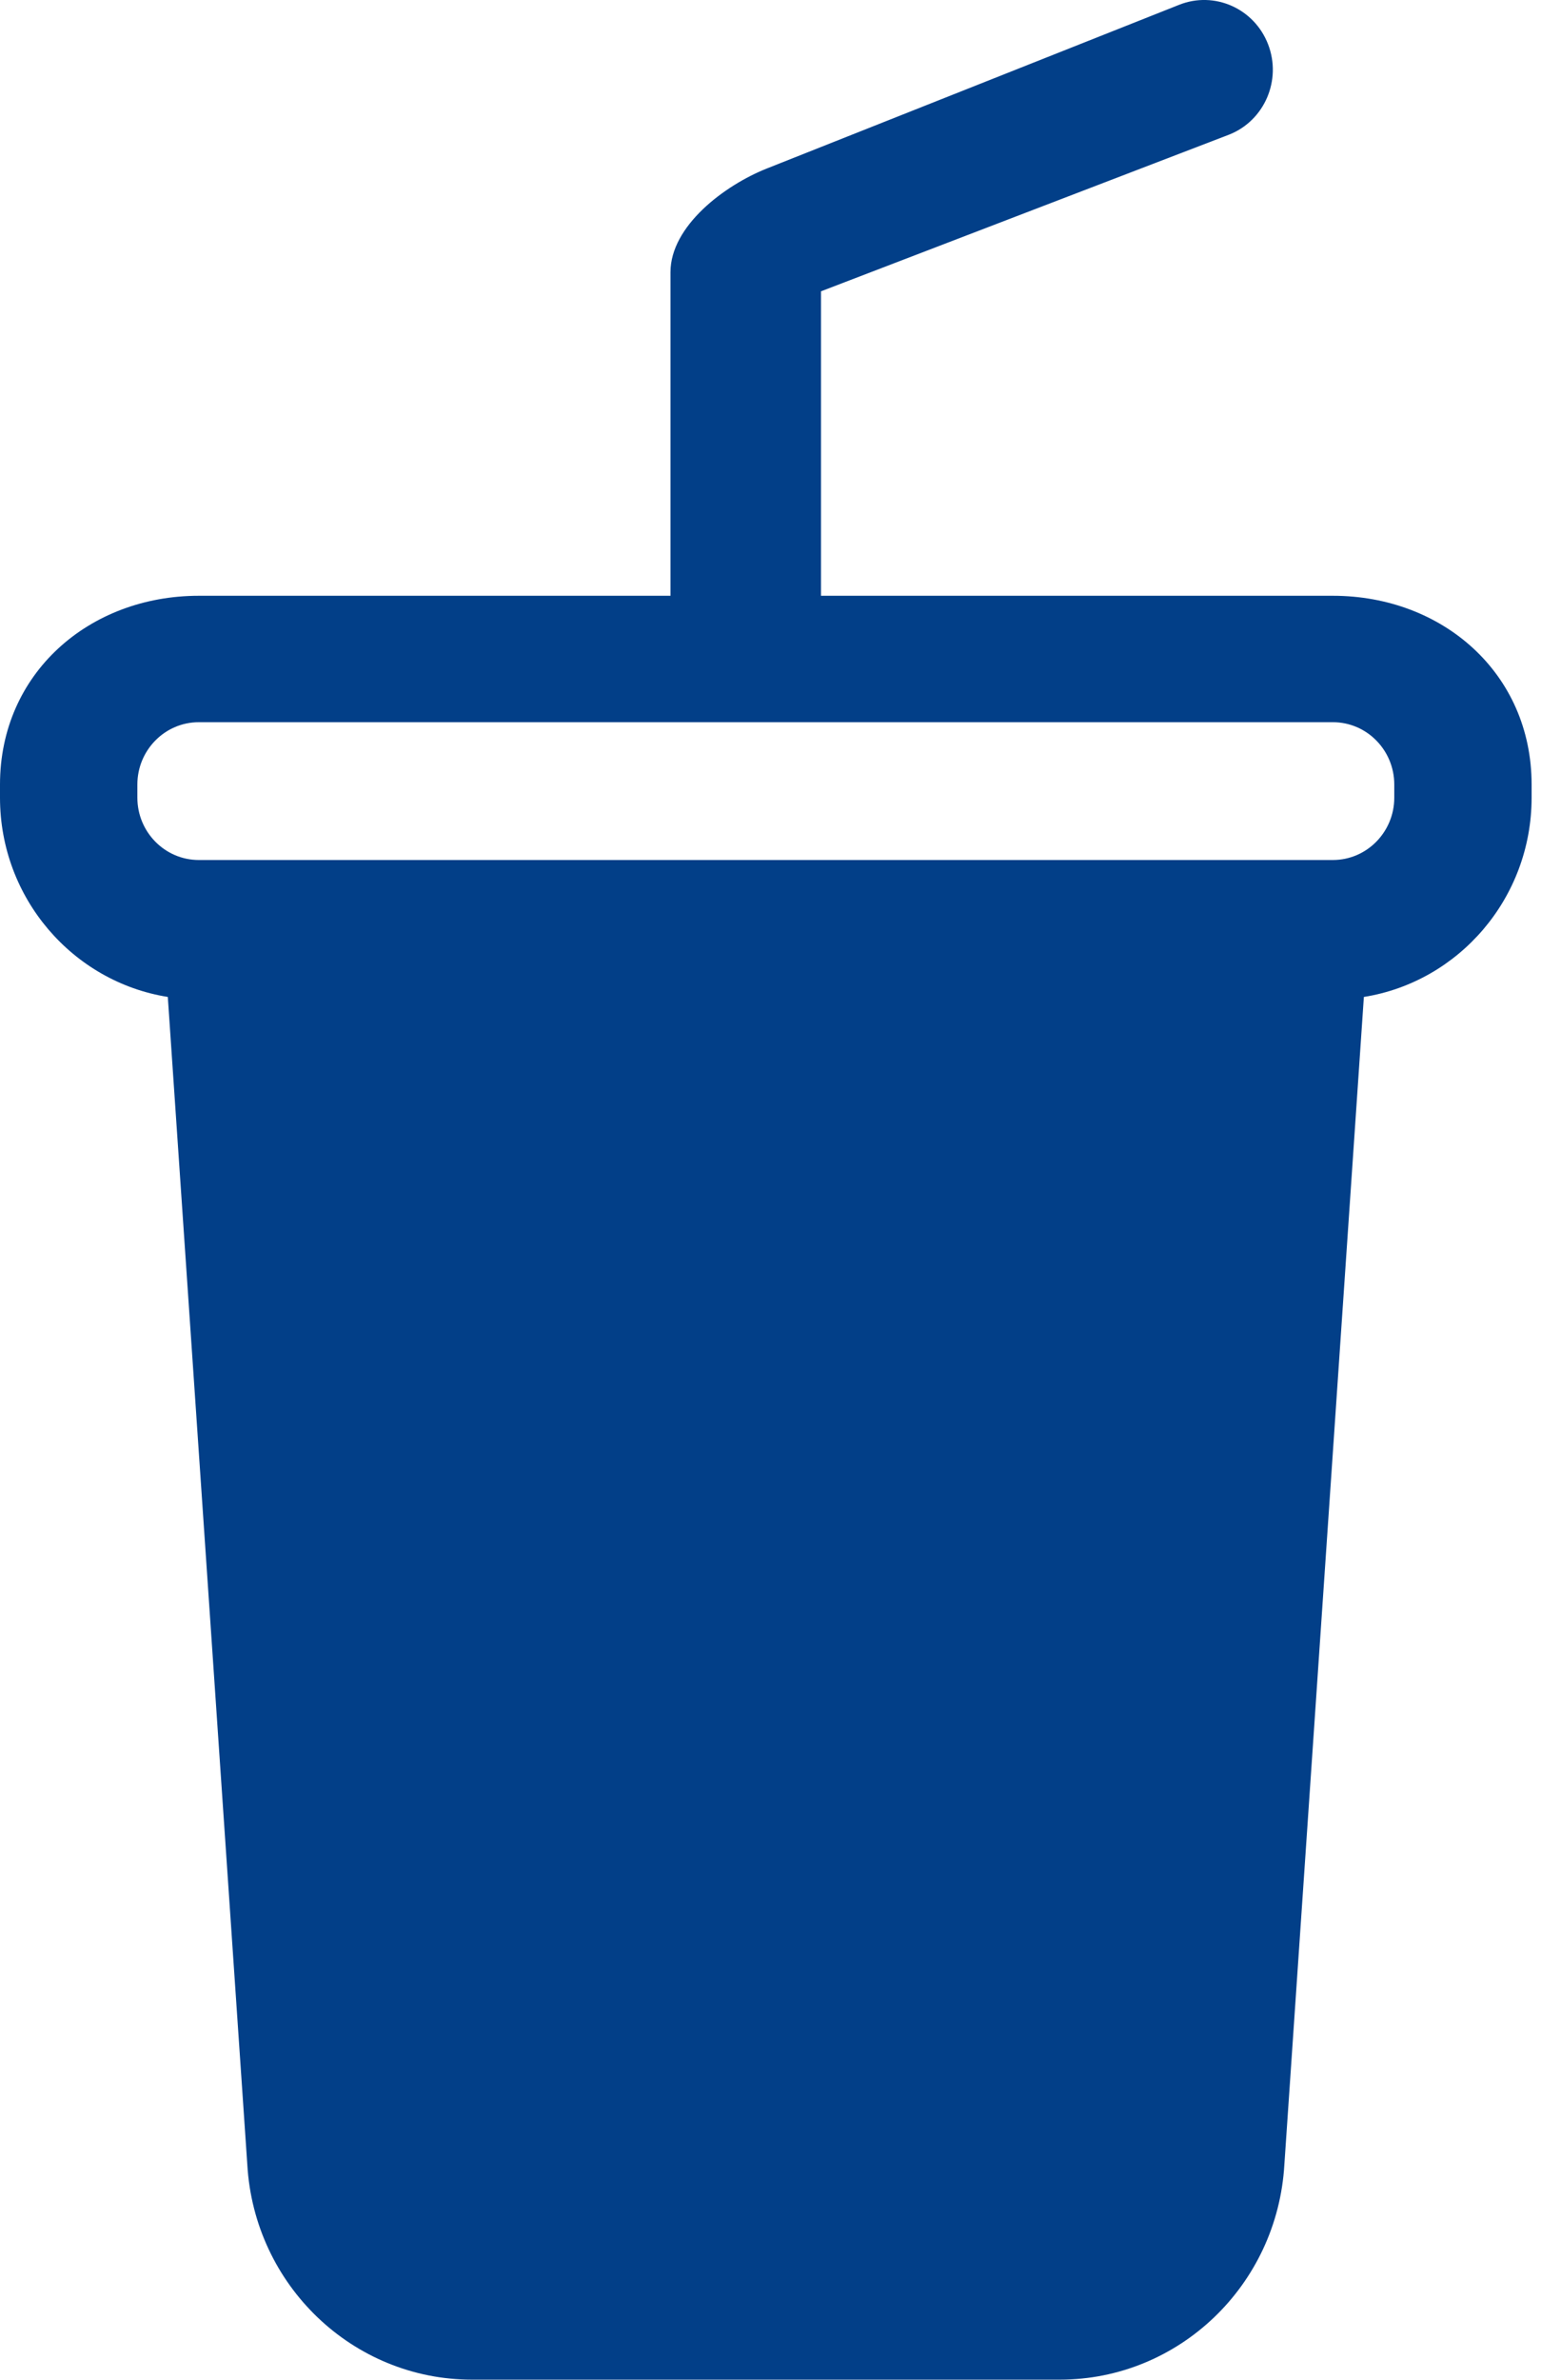<?xml version="1.0" encoding="UTF-8"?>
<svg width="42px" height="64px" viewBox="0 0 42 64" version="1.1" xmlns="http://www.w3.org/2000/svg" xmlns:xlink="http://www.w3.org/1999/xlink">
    <!-- Generator: sketchtool 53 (72520) - https://sketchapp.com -->
    <title>64C46E93-ADA3-418B-AD8E-09400E188E1A</title>
    <desc>Created with sketchtool.</desc>
    <g id="Page-1" stroke="none" stroke-width="1" fill="none" fill-rule="evenodd">
        <g id="Icons" transform="translate(-1543, -531)" fill="#023F88">
            <path d="M1580.514,552.453 C1580.514,553.377 1579.773,554.129 1578.863,554.129 L1548.348,554.129 C1547.437,554.129 1546.696,553.377 1546.696,552.453 L1546.696,552.099 C1546.696,551.175 1547.437,550.423 1548.348,550.423 L1578.863,550.423 C1579.774,550.423 1580.514,551.175 1580.514,552.099 L1580.514,552.453 Z M1565.089,547.023 L1565.089,538.835 L1576.072,534.62 C1577.022,534.244 1577.491,533.156 1577.119,532.192 C1576.747,531.227 1575.676,530.752 1574.726,531.129 L1563.634,535.531 C1562.494,535.983 1561.04,537.078 1561.04,538.32 L1561.04,547.023 L1548.348,547.023 C1545.399,547.023 1543,549.107 1543,552.099 L1543,552.453 C1543,555.157 1544.961,557.405 1547.515,557.812 L1549.654,589.214 C1549.84,592.459 1552.493,594.999 1555.699,594.999 L1571.512,594.999 C1574.717,594.999 1577.37,592.459 1577.557,589.213 L1579.696,557.812 C1582.249,557.405 1584.209,555.157 1584.209,552.453 L1584.209,552.099 C1584.209,549.107 1581.811,547.023 1578.863,547.023 L1565.089,547.023 Z" id="Juice_Drink"></path>
        </g>
    </g>
</svg>